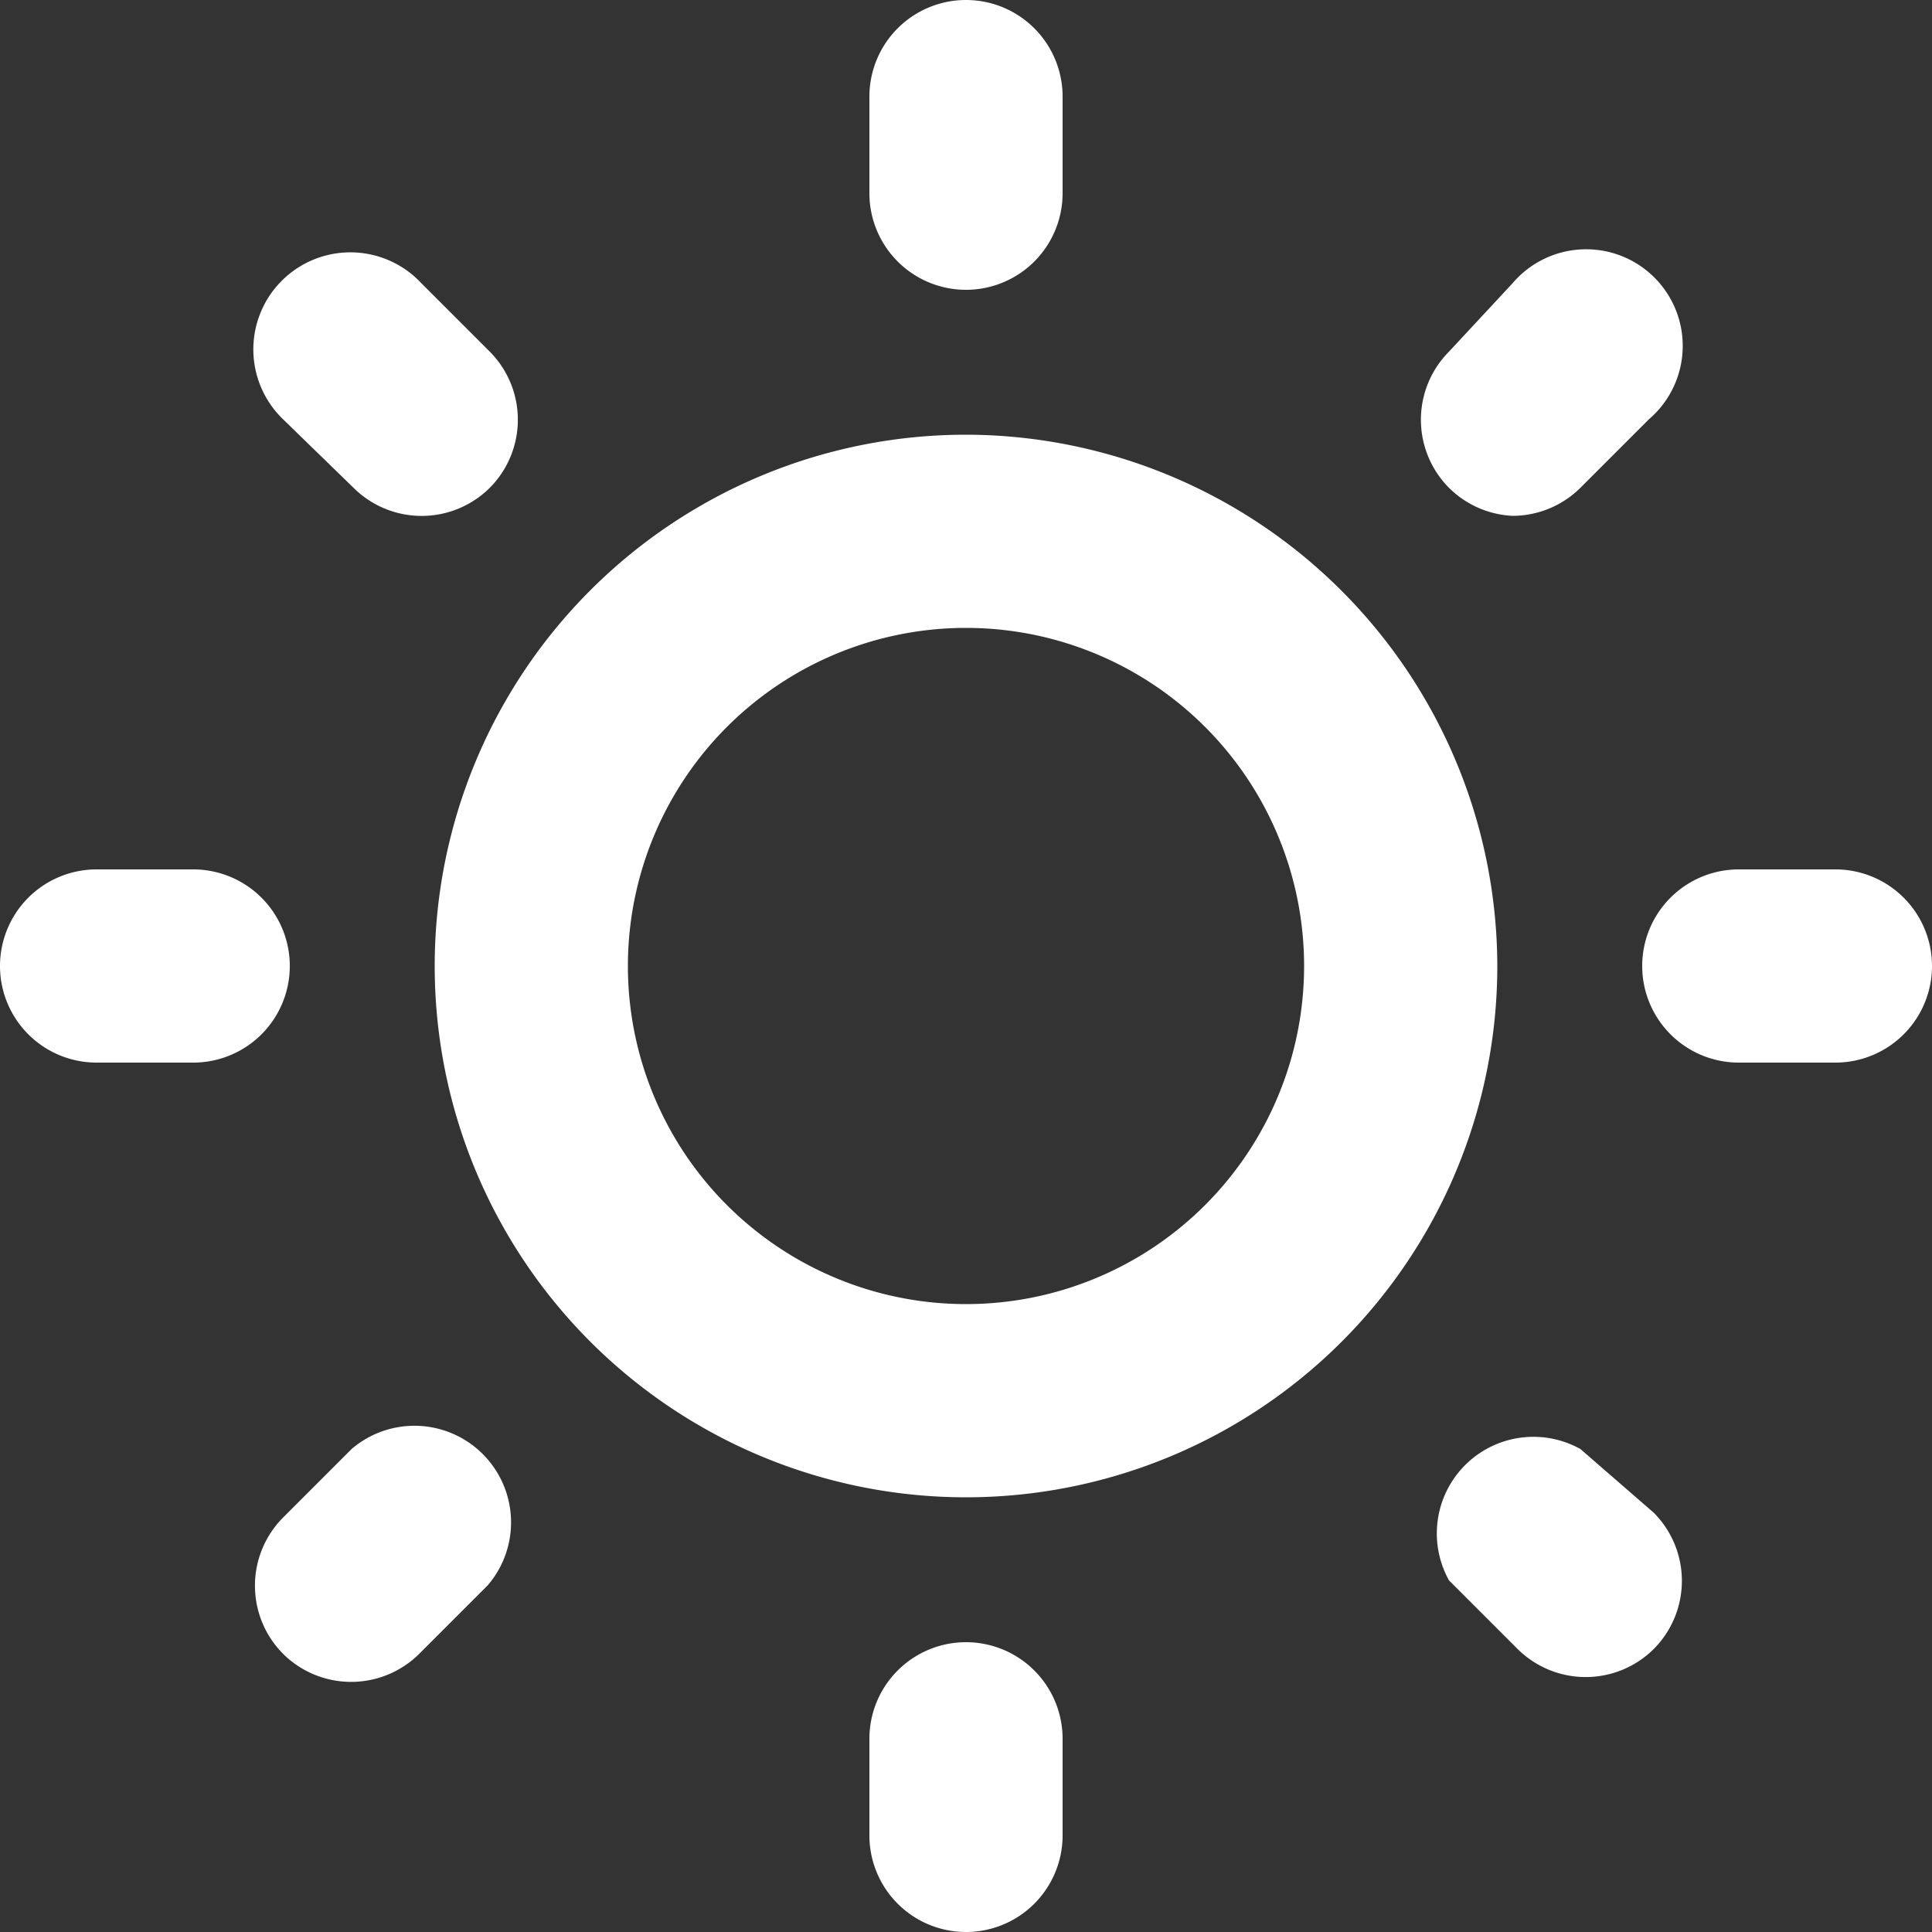 <svg width="18" height="18" xmlns="http://www.w3.org/2000/svg"><rect width="100%" height="100%" fill="#333333" stroke="none"/><path d="M2.7 9a.9.9 0 0 0-.9-.9H.9a.9.9 0 0 0 0 1.8h.9a.9.9 0 0 0 .9-.9Zm.576 4.5-.639.639a.9.9 0 0 0 0 1.269.9.9 0 0 0 1.269 0l.639-.639A.9.9 0 0 0 3.276 13.5ZM9 2.7a.9.9 0 0 0 .9-.9V.9a.9.9 0 0 0-1.8 0v.9a.9.9 0 0 0 .9.9Zm5.094 2.106a.9.9 0 0 0 .63-.261l.639-.639a.9.9 0 1 0-1.269-1.269l-.594.639a.9.9 0 0 0 0 1.269.9.9 0 0 0 .594.261Zm-10.8-.261a.9.9 0 0 0 1.269 0 .9.9 0 0 0 0-1.269l-.639-.639a.904.904 0 1 0-1.287 1.269l.657.639ZM17.1 8.1h-.9a.9.9 0 1 0 0 1.8h.9a.9.9 0 1 0 0-1.8Zm-2.376 5.4a.9.9 0 0 0-1.224 1.224l.639.639a.9.9 0 0 0 1.269 0 .9.9 0 0 0 0-1.269l-.684-.594ZM9 4.05A4.95 4.95 0 1 0 13.95 9 4.959 4.959 0 0 0 9 4.05Zm0 8.1a3.15 3.15 0 1 1 0-6.3 3.15 3.15 0 0 1 0 6.3Zm0 3.15a.9.9 0 0 0-.9.9v.9a.9.9 0 1 0 1.8 0v-.9a.9.9 0 0 0-.9-.9Z" fill="#ffffff"/></svg>